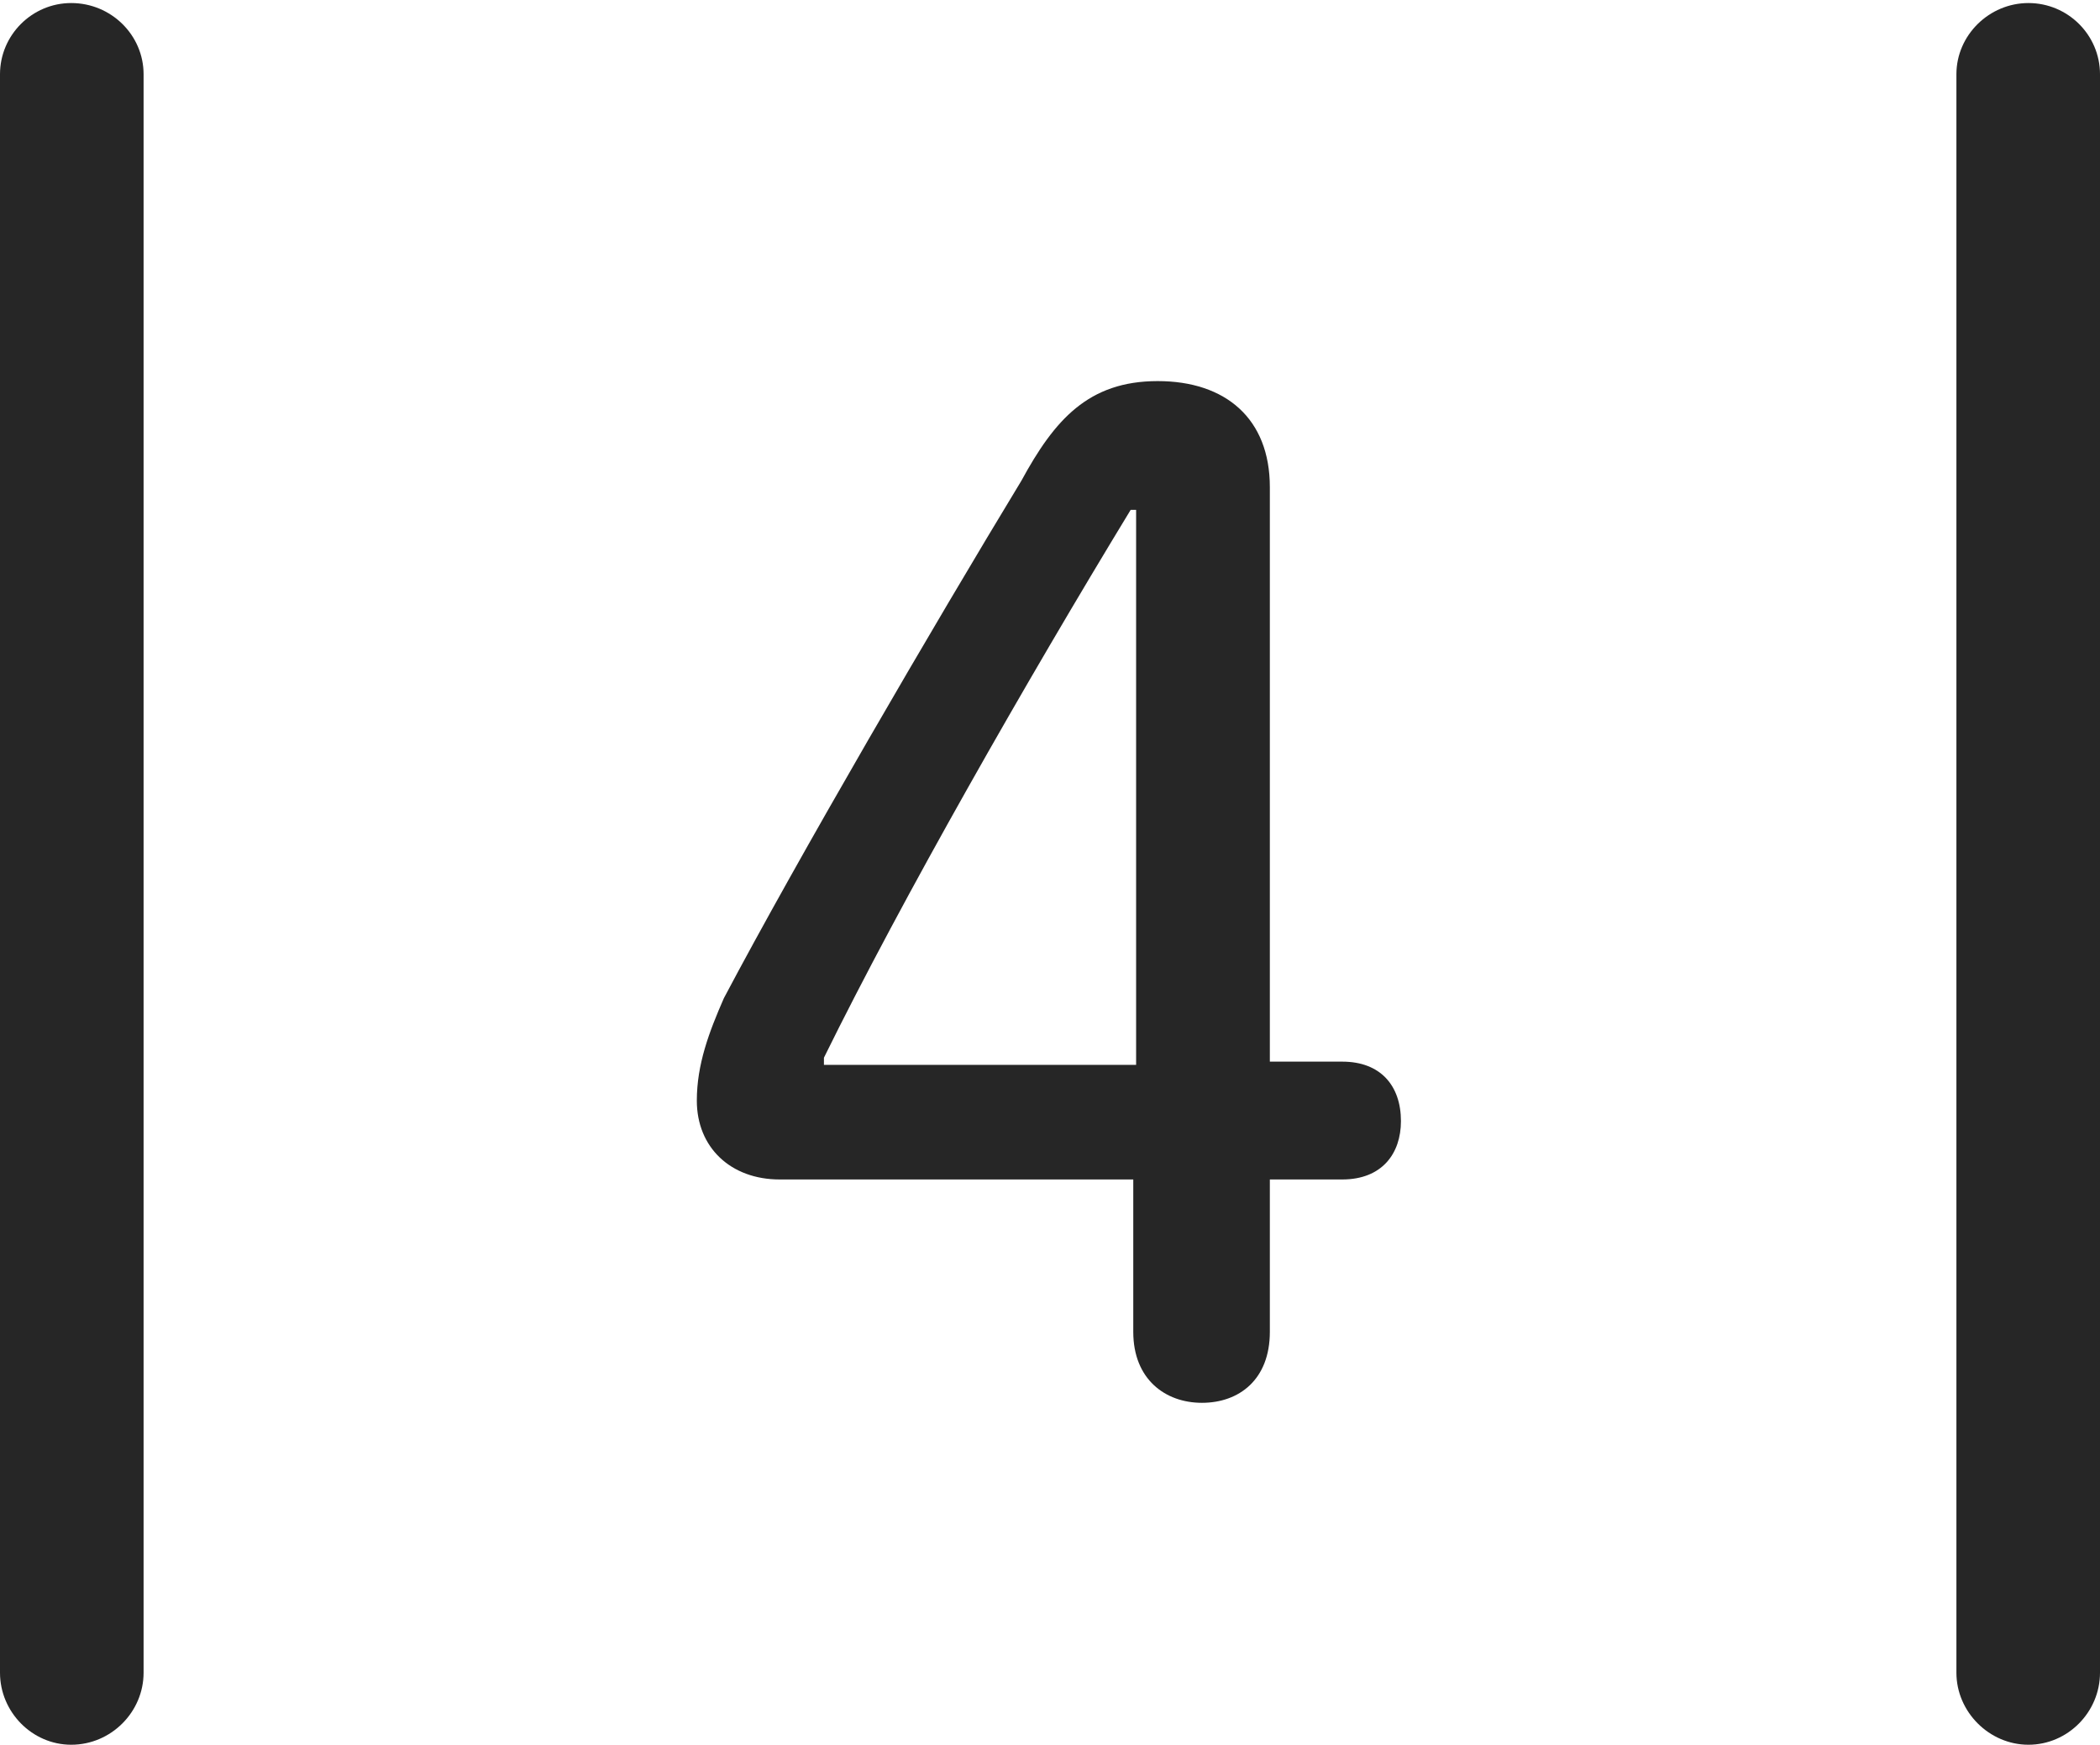 <?xml version="1.0" encoding="UTF-8"?>
<!--Generator: Apple Native CoreSVG 232.5-->
<!DOCTYPE svg
PUBLIC "-//W3C//DTD SVG 1.1//EN"
       "http://www.w3.org/Graphics/SVG/1.1/DTD/svg11.dtd">
<svg version="1.1" xmlns="http://www.w3.org/2000/svg" xmlns:xlink="http://www.w3.org/1999/xlink" width="88.409" height="73.439">
 <g>
  <rect height="73.439" opacity="0" width="88.409" x="0" y="0"/>
  <path d="M0 70.408C0 72.057 1.349 73.439 2.998 73.439C4.681 73.439 6.045 72.057 6.045 70.408L6.045 3.126C6.045 1.477 4.681 0.128 2.998 0.128C1.349 0.128 0 1.477 0 3.126ZM82.364 70.408C82.364 72.057 83.747 73.439 85.396 73.439C87.06 73.439 88.409 72.057 88.409 70.408L88.409 3.126C88.409 1.477 87.06 0.128 85.396 0.128C83.747 0.128 82.364 1.477 82.364 3.126Z" fill="#000000" fill-opacity="0.85"/>
  <path d="M50.6 59.047C52.16 59.047 53.46 58.076 53.46 56.06L53.46 49.646L56.508 49.646C58.188 49.646 58.979 48.548 58.979 47.19C58.979 45.698 58.12 44.686 56.508 44.686L53.46 44.686L53.46 20.506C53.46 17.616 51.594 16.041 48.737 16.041C45.817 16.041 44.392 17.676 43.001 20.233C39.351 26.248 33.609 36.089 30.476 42.013C29.85 43.441 29.336 44.802 29.336 46.328C29.336 48.3 30.764 49.646 32.822 49.646L47.71 49.646L47.71 56.06C47.71 58.057 49.059 59.047 50.6 59.047ZM47.83 44.821L34.687 44.821L34.687 44.521C37.986 37.816 43.227 28.648 47.601 21.46L47.83 21.46Z" fill="#000000" fill-opacity="0.85"/>
 </g>
</svg>
